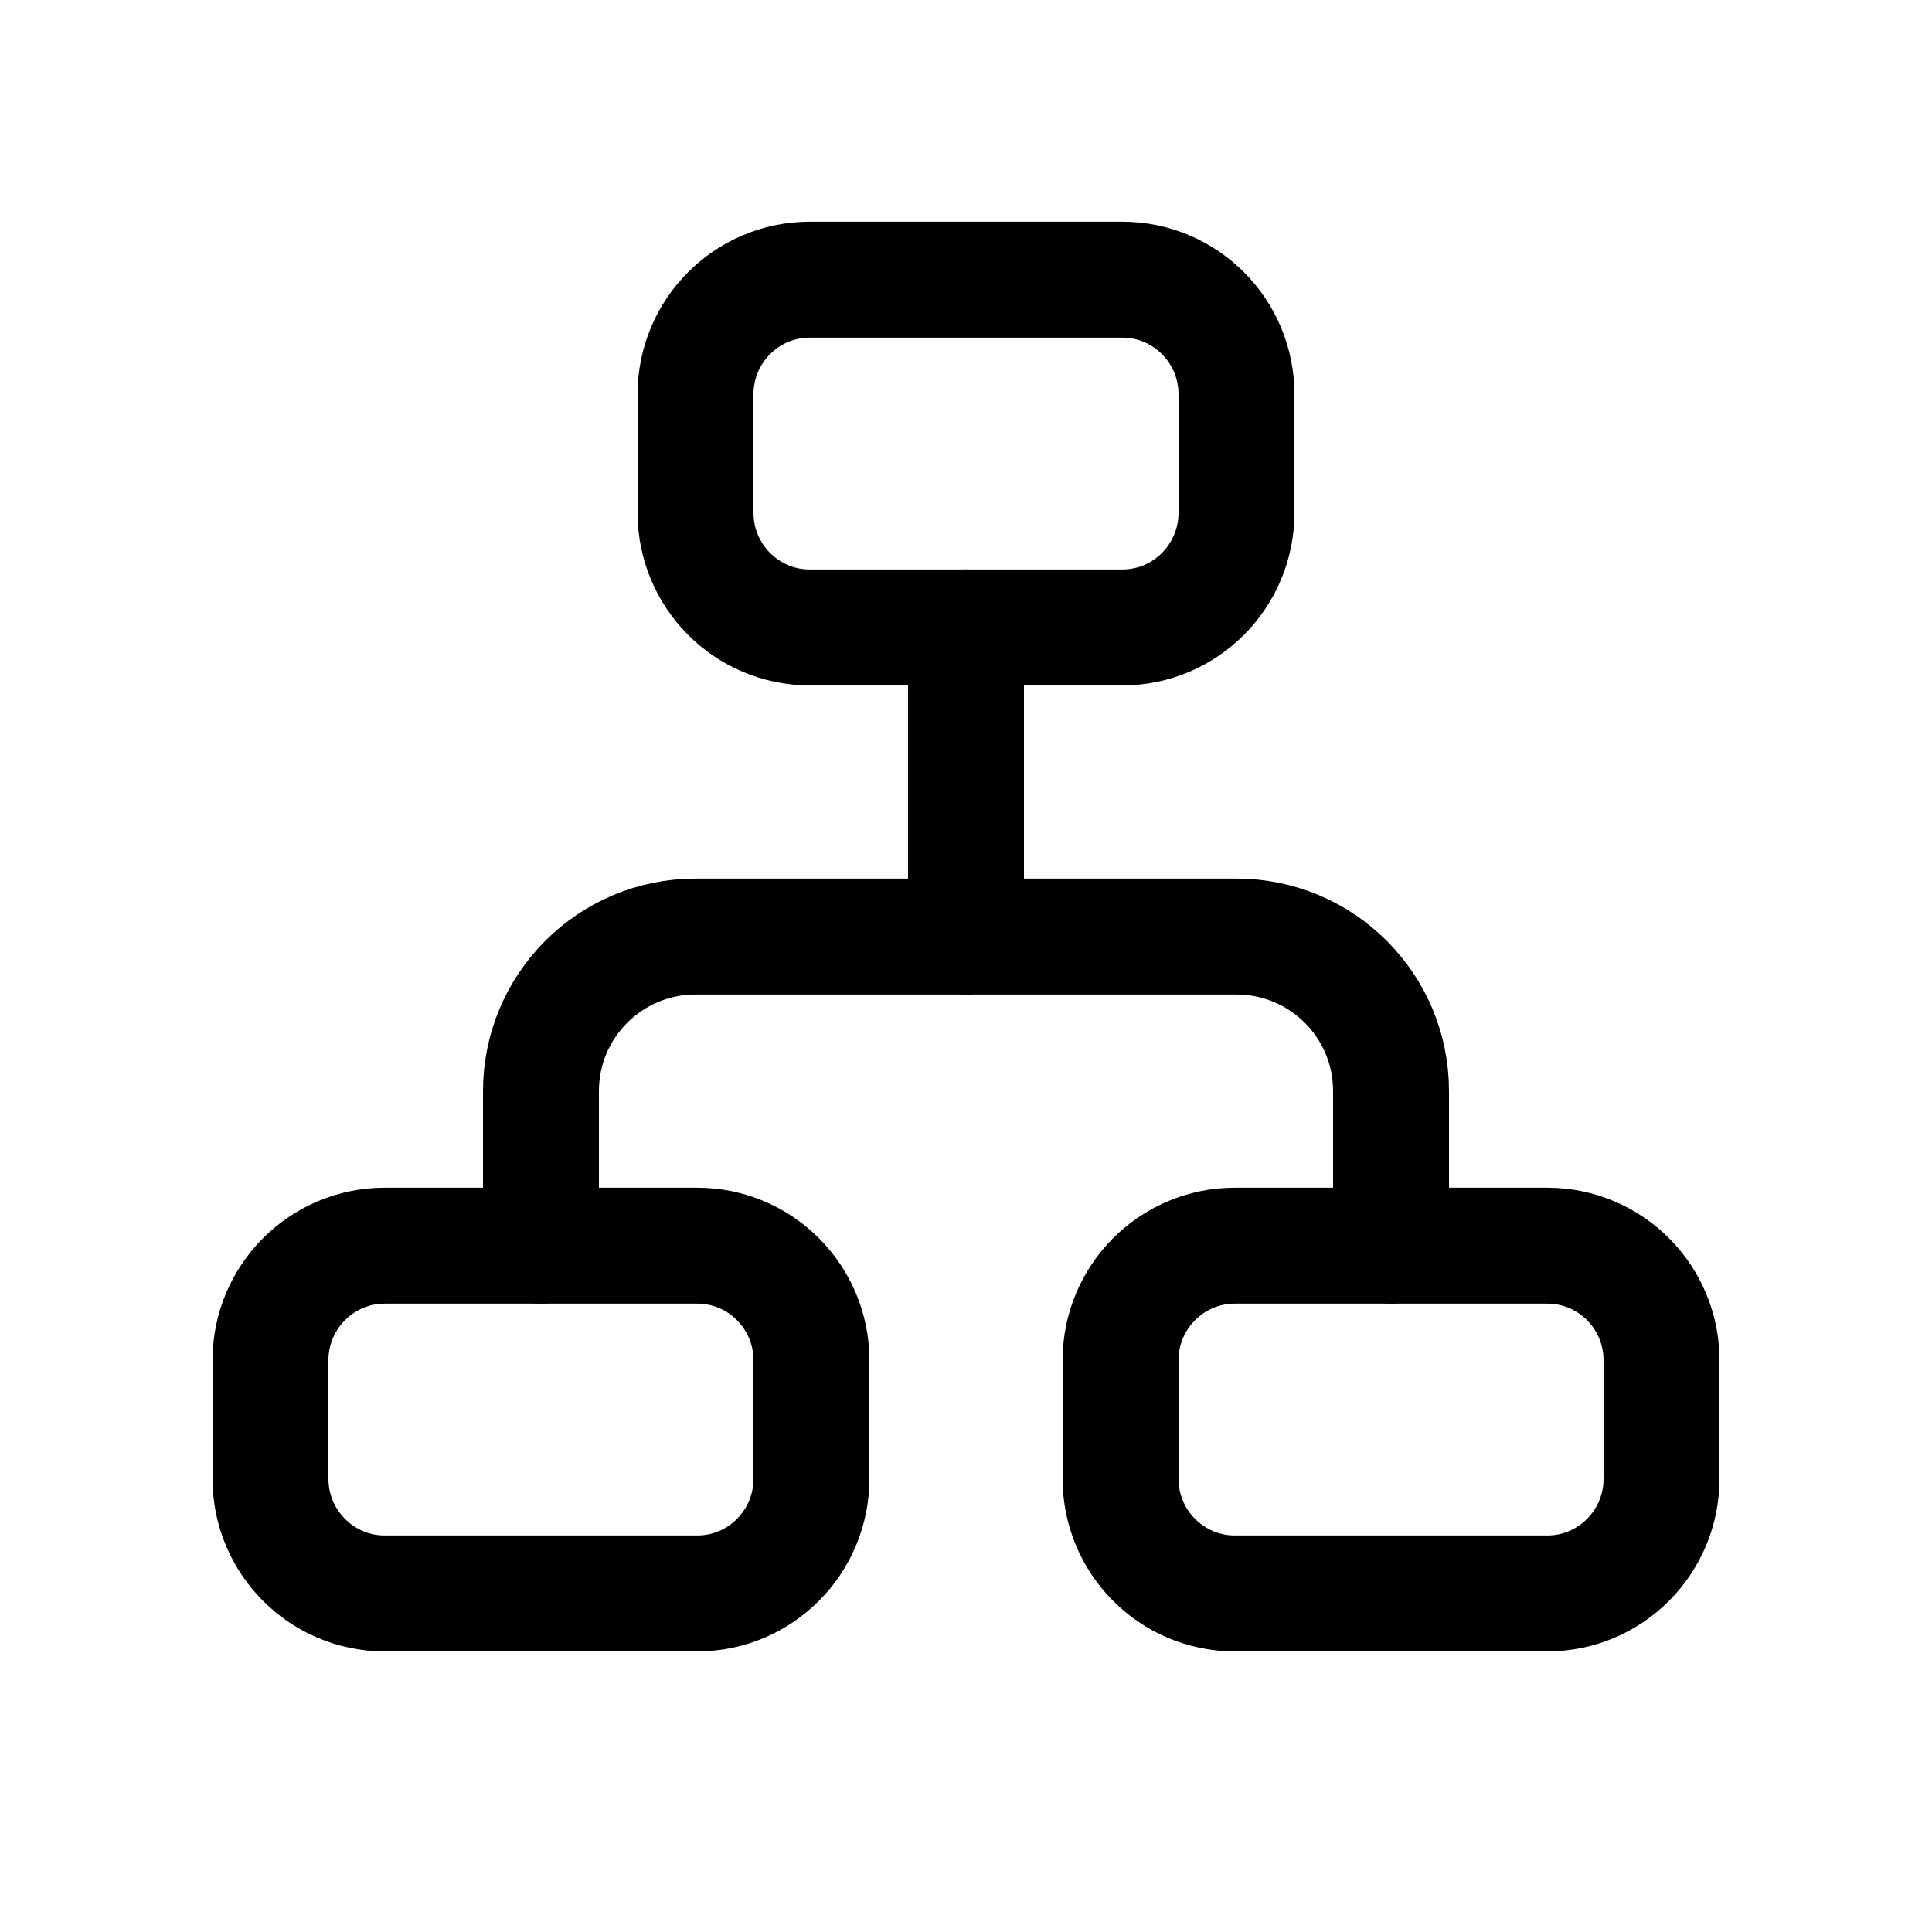 <svg width="25" height="25" viewBox="0 0 25 25" fill="none" xmlns="http://www.w3.org/2000/svg">
<path fill-rule="evenodd" clip-rule="evenodd" d="M9 6.634L9 5.102C9 4.283 9.662 3.619 10.479 3.619L14.522 3.619C15.339 3.619 16 4.283 16 5.102V6.634C16 7.454 15.339 8.119 14.522 8.119H10.479C9.662 8.119 9 7.454 9 6.634Z" stroke="black" stroke-width="1.5" stroke-linecap="round" stroke-linejoin="round"/>
<path fill-rule="evenodd" clip-rule="evenodd" d="M3.5 19.134L3.5 17.602C3.5 16.783 4.162 16.119 4.979 16.119L9.022 16.119C9.839 16.119 10.5 16.783 10.5 17.602V19.134C10.5 19.954 9.839 20.619 9.022 20.619H4.979C4.162 20.619 3.5 19.954 3.5 19.134Z" stroke="black" stroke-width="1.5" stroke-linecap="round" stroke-linejoin="round"/>
<path fill-rule="evenodd" clip-rule="evenodd" d="M14.5 19.134L14.5 17.602C14.5 16.783 15.162 16.119 15.979 16.119L20.022 16.119C20.839 16.119 21.5 16.783 21.5 17.602V19.134C21.5 19.954 20.839 20.619 20.022 20.619H15.979C15.162 20.619 14.5 19.954 14.5 19.134Z" stroke="black" stroke-width="1.5" stroke-linecap="round" stroke-linejoin="round"/>
<path d="M12.5 8.119L12.5 12.119" stroke="black" stroke-width="1.5" stroke-linecap="round"/>
<path d="M18 16.119V14.119C18 13.014 17.105 12.119 16 12.119H9C7.895 12.119 7 13.014 7 14.119V16.119" stroke="black" stroke-width="1.5" stroke-linecap="round"/>
</svg>